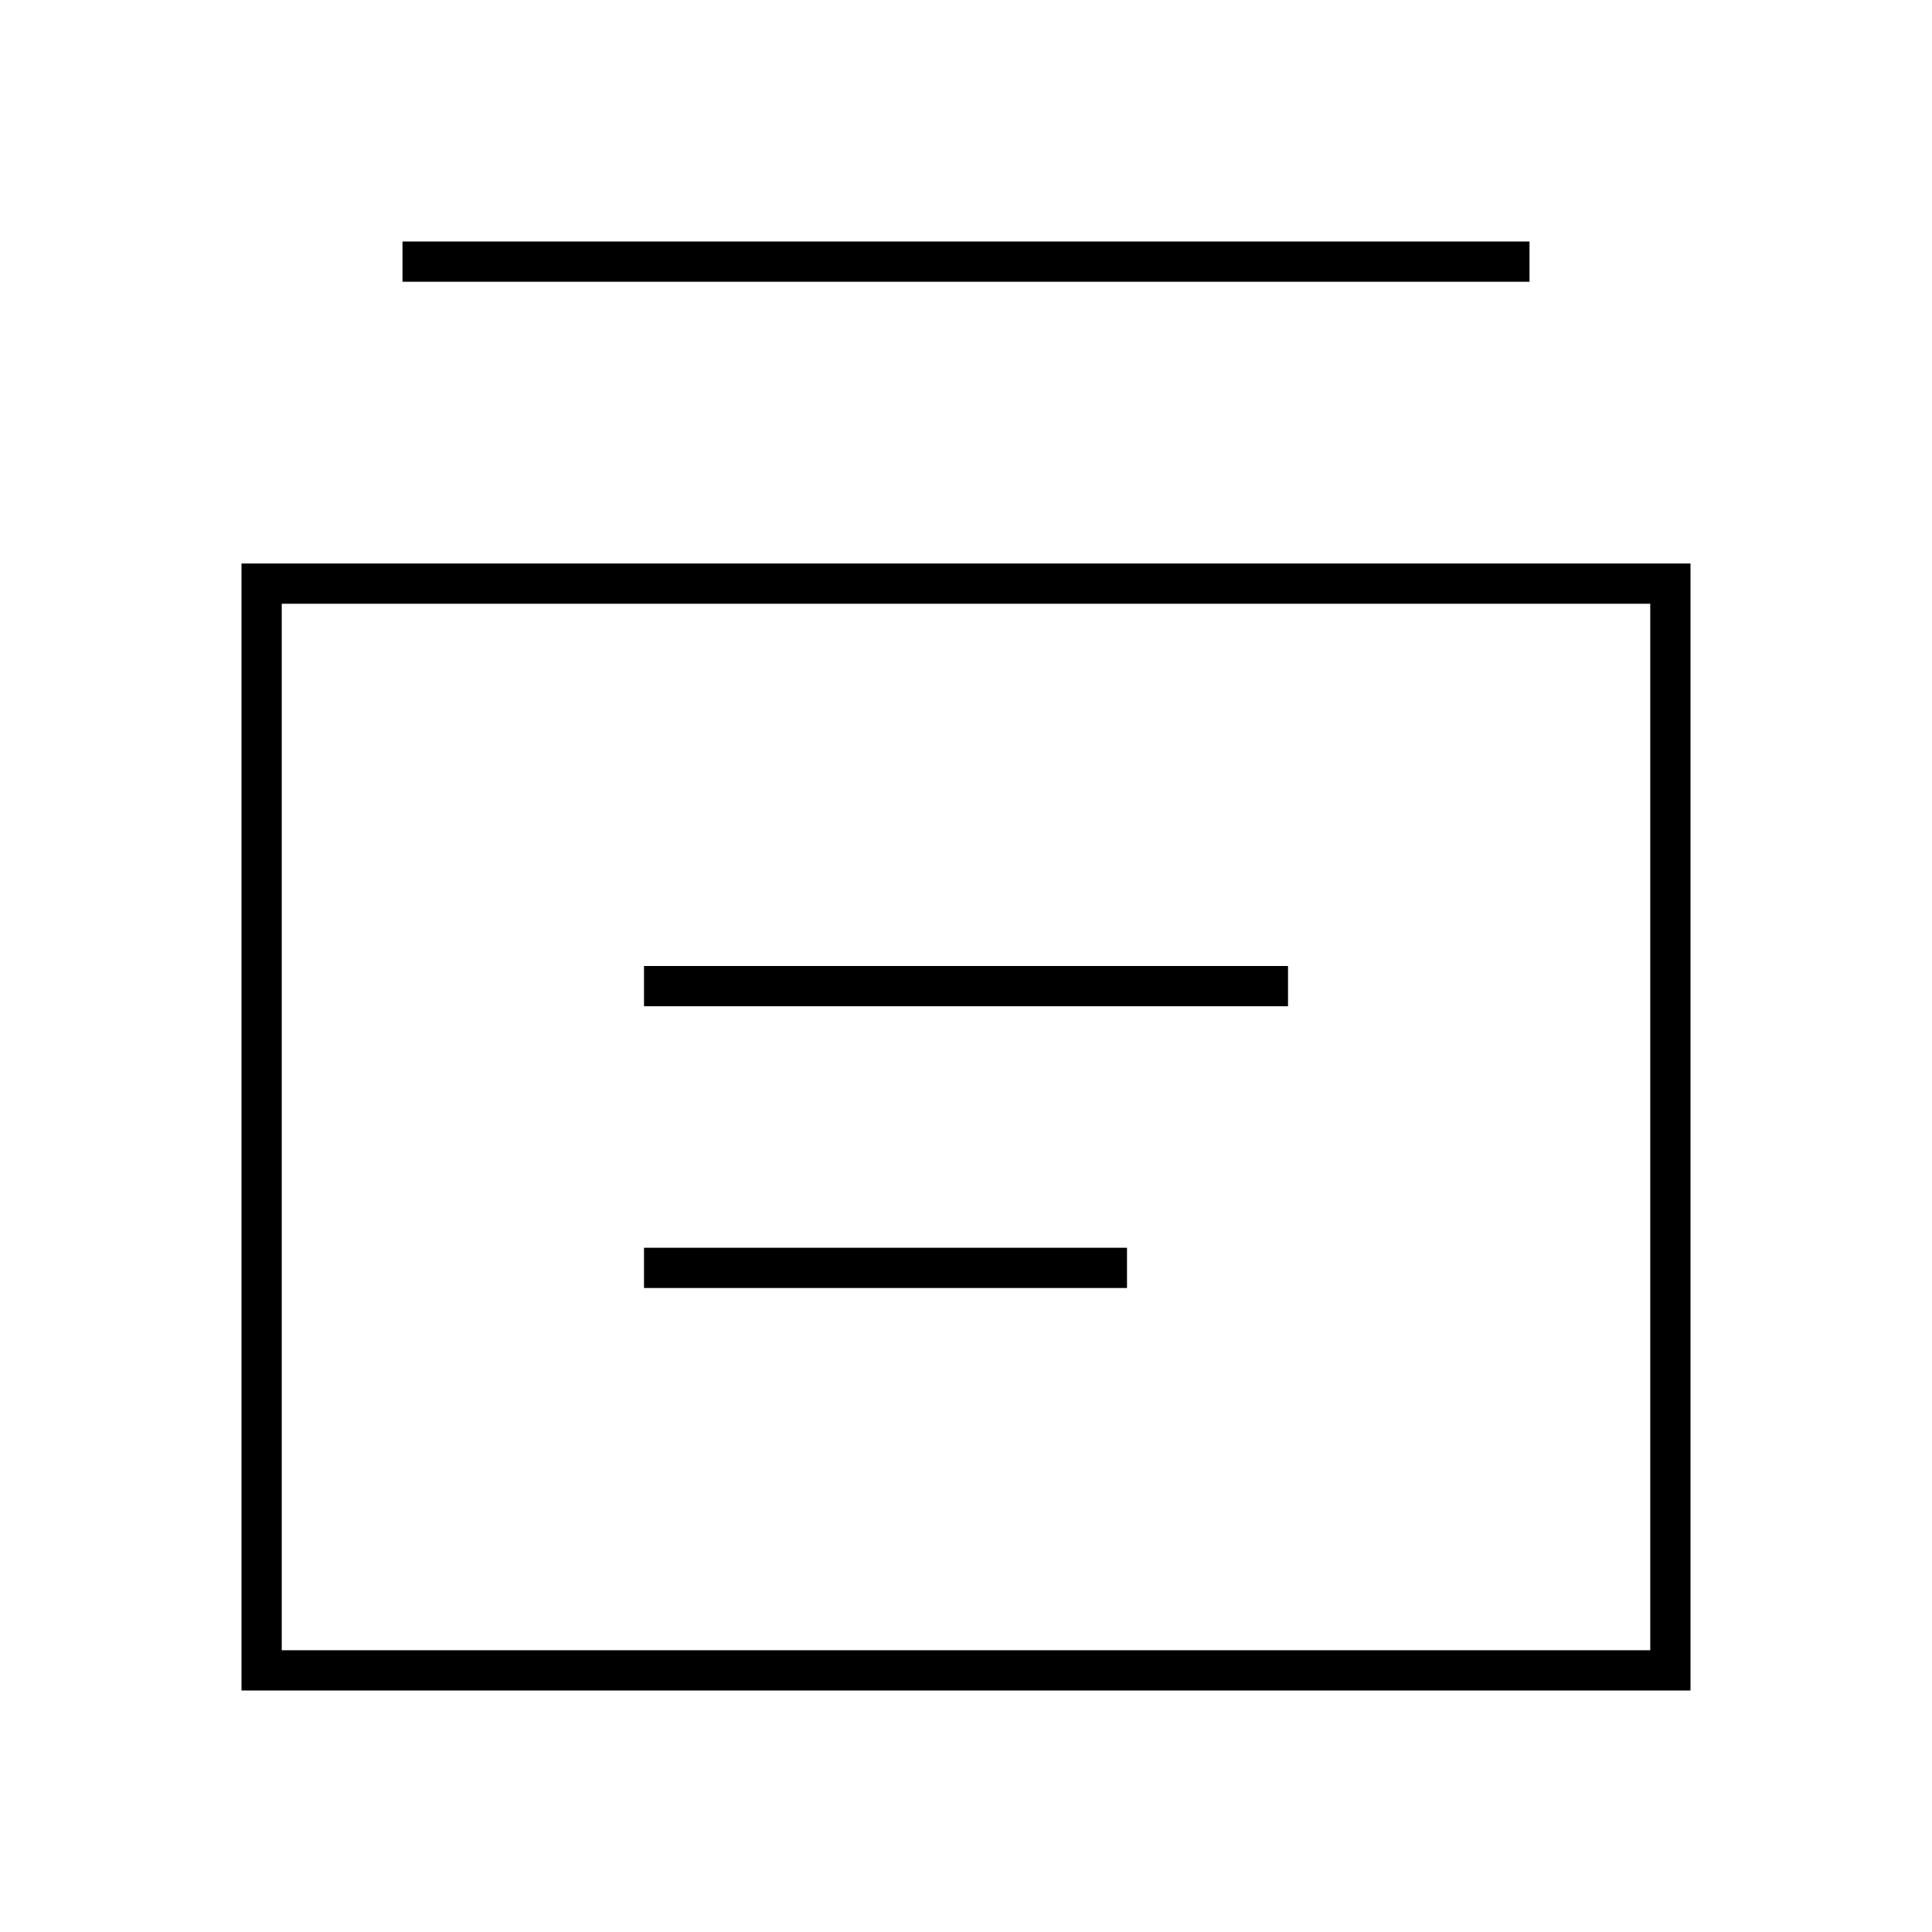 <svg width="24" height="24" viewBox="0 0 24 24" fill="none" xmlns="http://www.w3.org/2000/svg">
<path d="M3 7V21H21V7H3ZM20.5 20.5H3.5V7.5H20.5V20.5ZM19 3H5V3.5H19V3ZM16 12H8V12.5H16V12ZM14 15.5H8V16H14V15.5Z" fill="black"/>
</svg>
